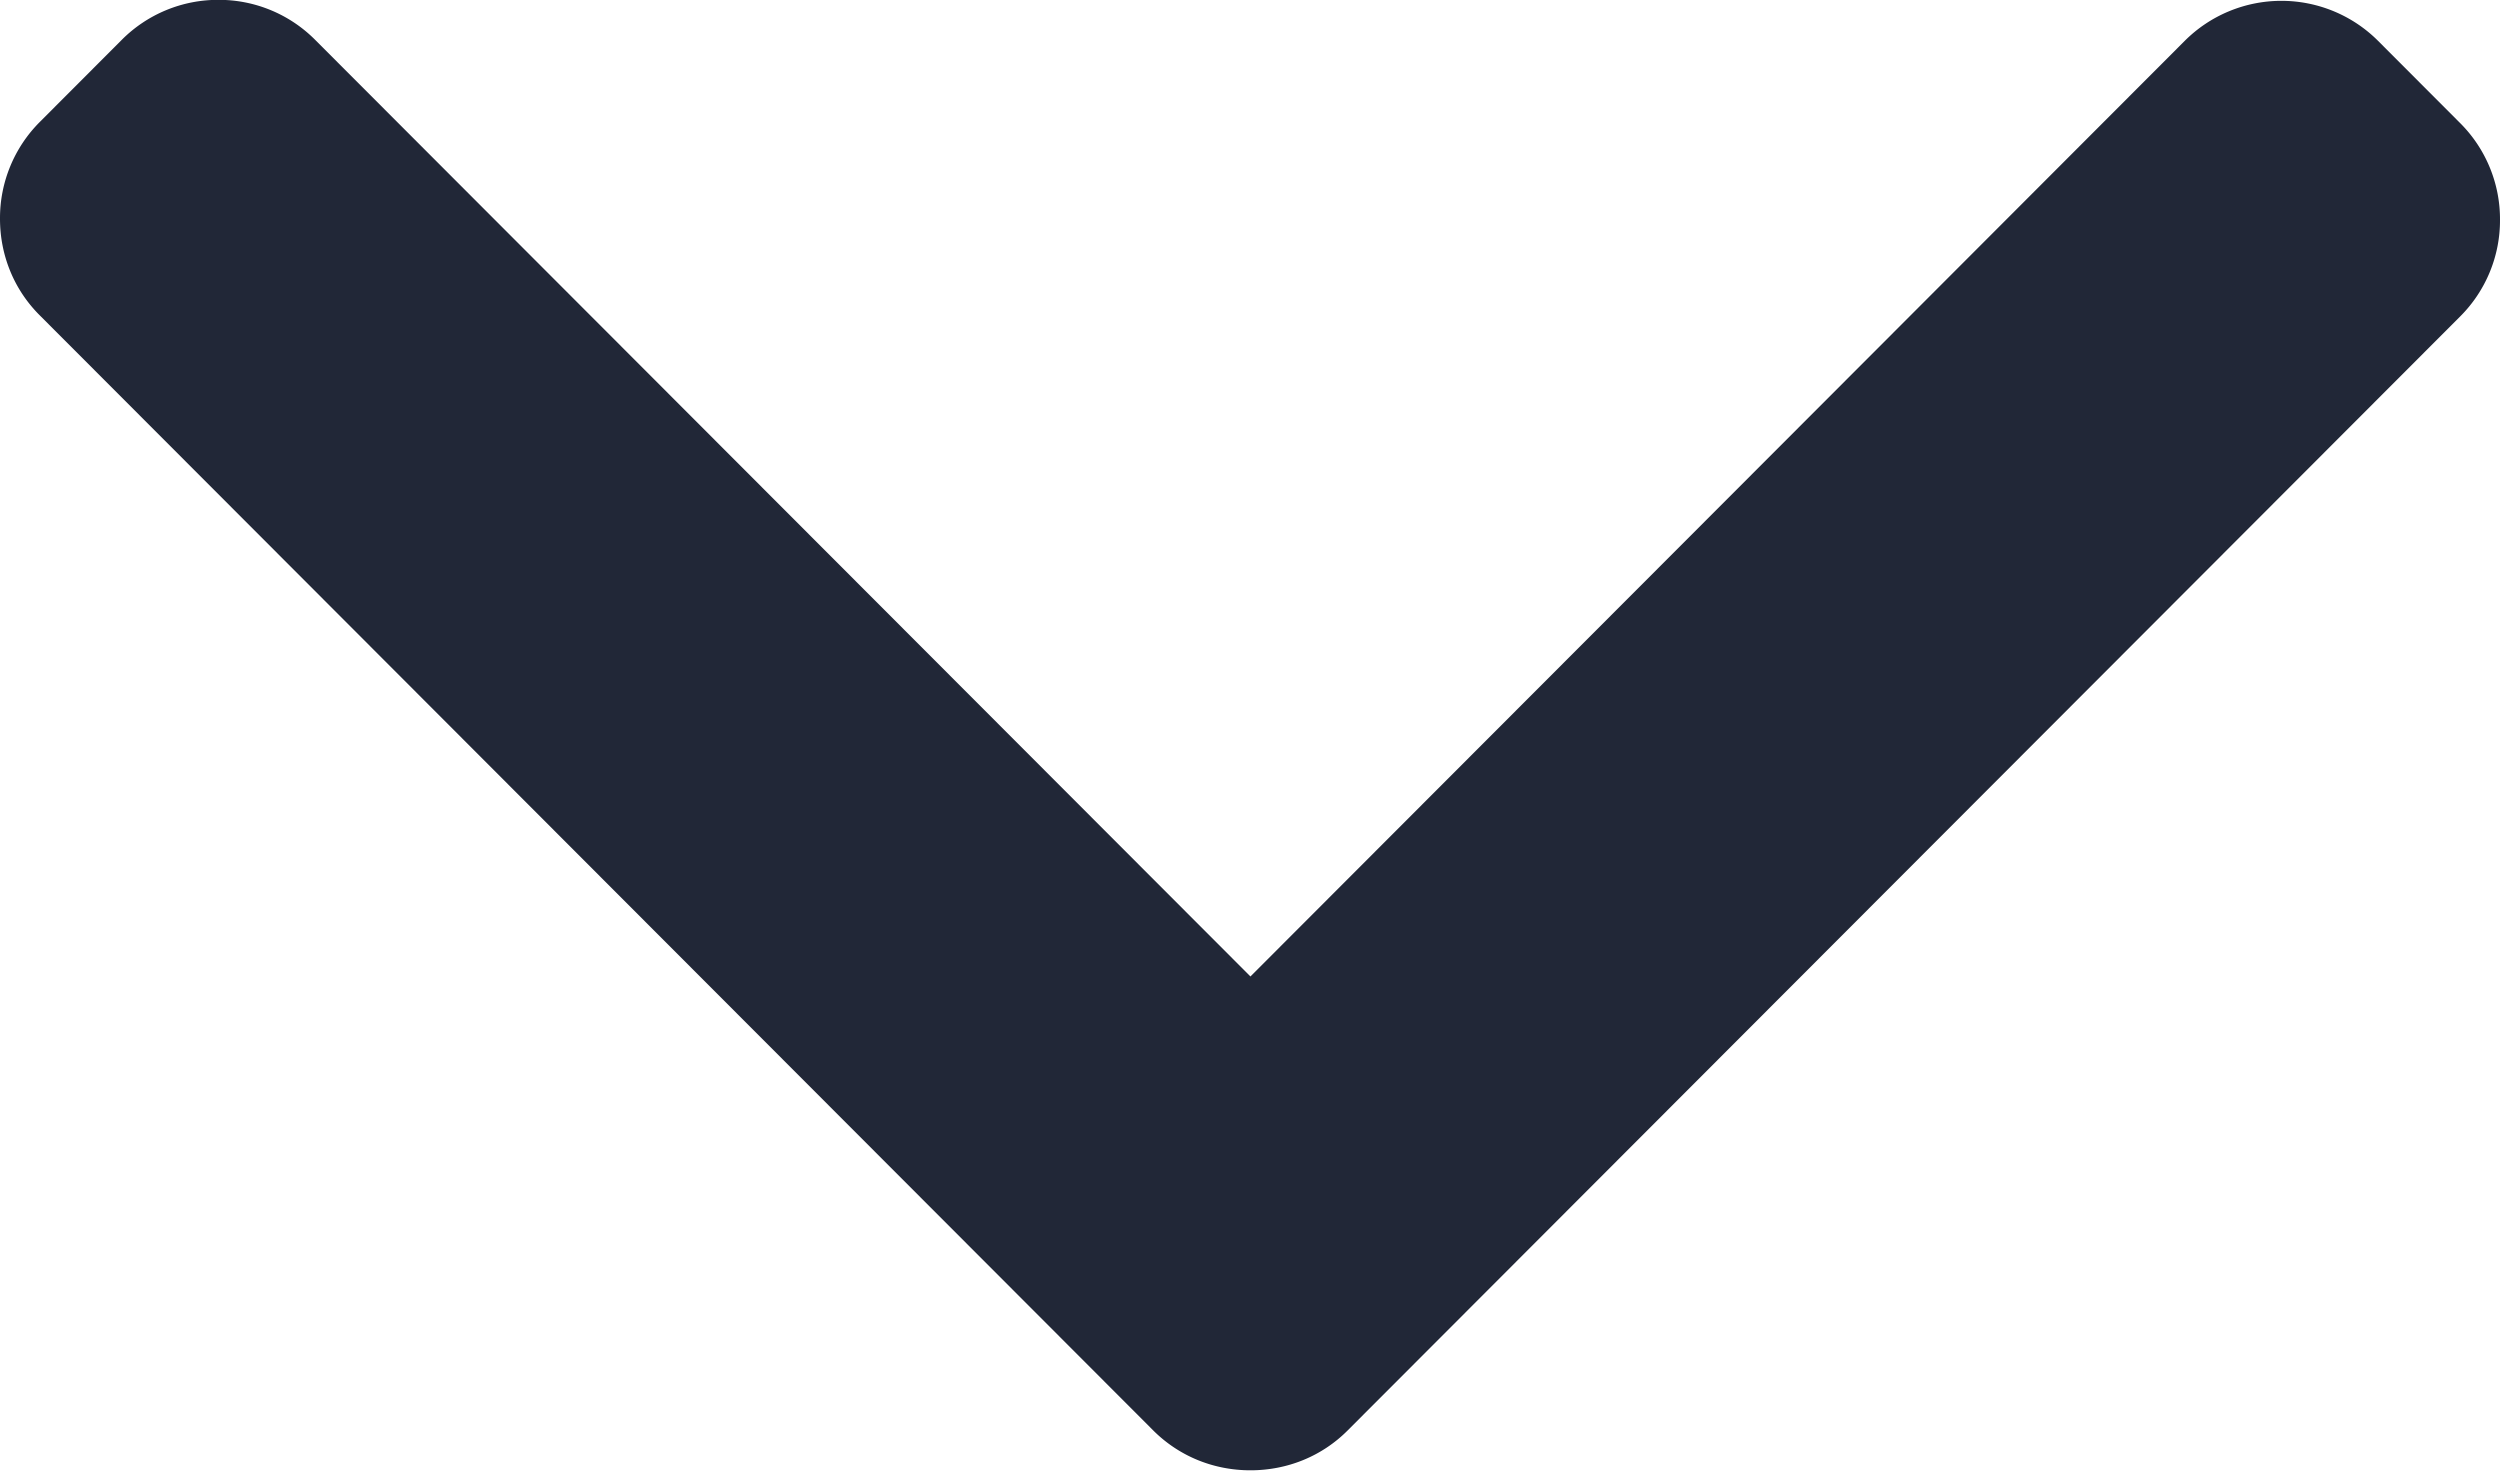 <svg xmlns="http://www.w3.org/2000/svg" viewBox="0 0 17 10"><g><g><path fill="#212737" d="M9.163 9.728l7.565-7.575A.923.923 0 0 0 17 1.495a.923.923 0 0 0-.272-.659l-.557-.558a.93.93 0 0 0-1.315 0L8.503 6.64 2.143.271a.923.923 0 0 0-.657-.272.924.924 0 0 0-.658.272L.271.829A.925.925 0 0 0 0 1.487c0 .25.096.484.271.658l7.572 7.583c.176.175.41.27.66.27.25 0 .485-.095.66-.27z"/></g></g></svg>